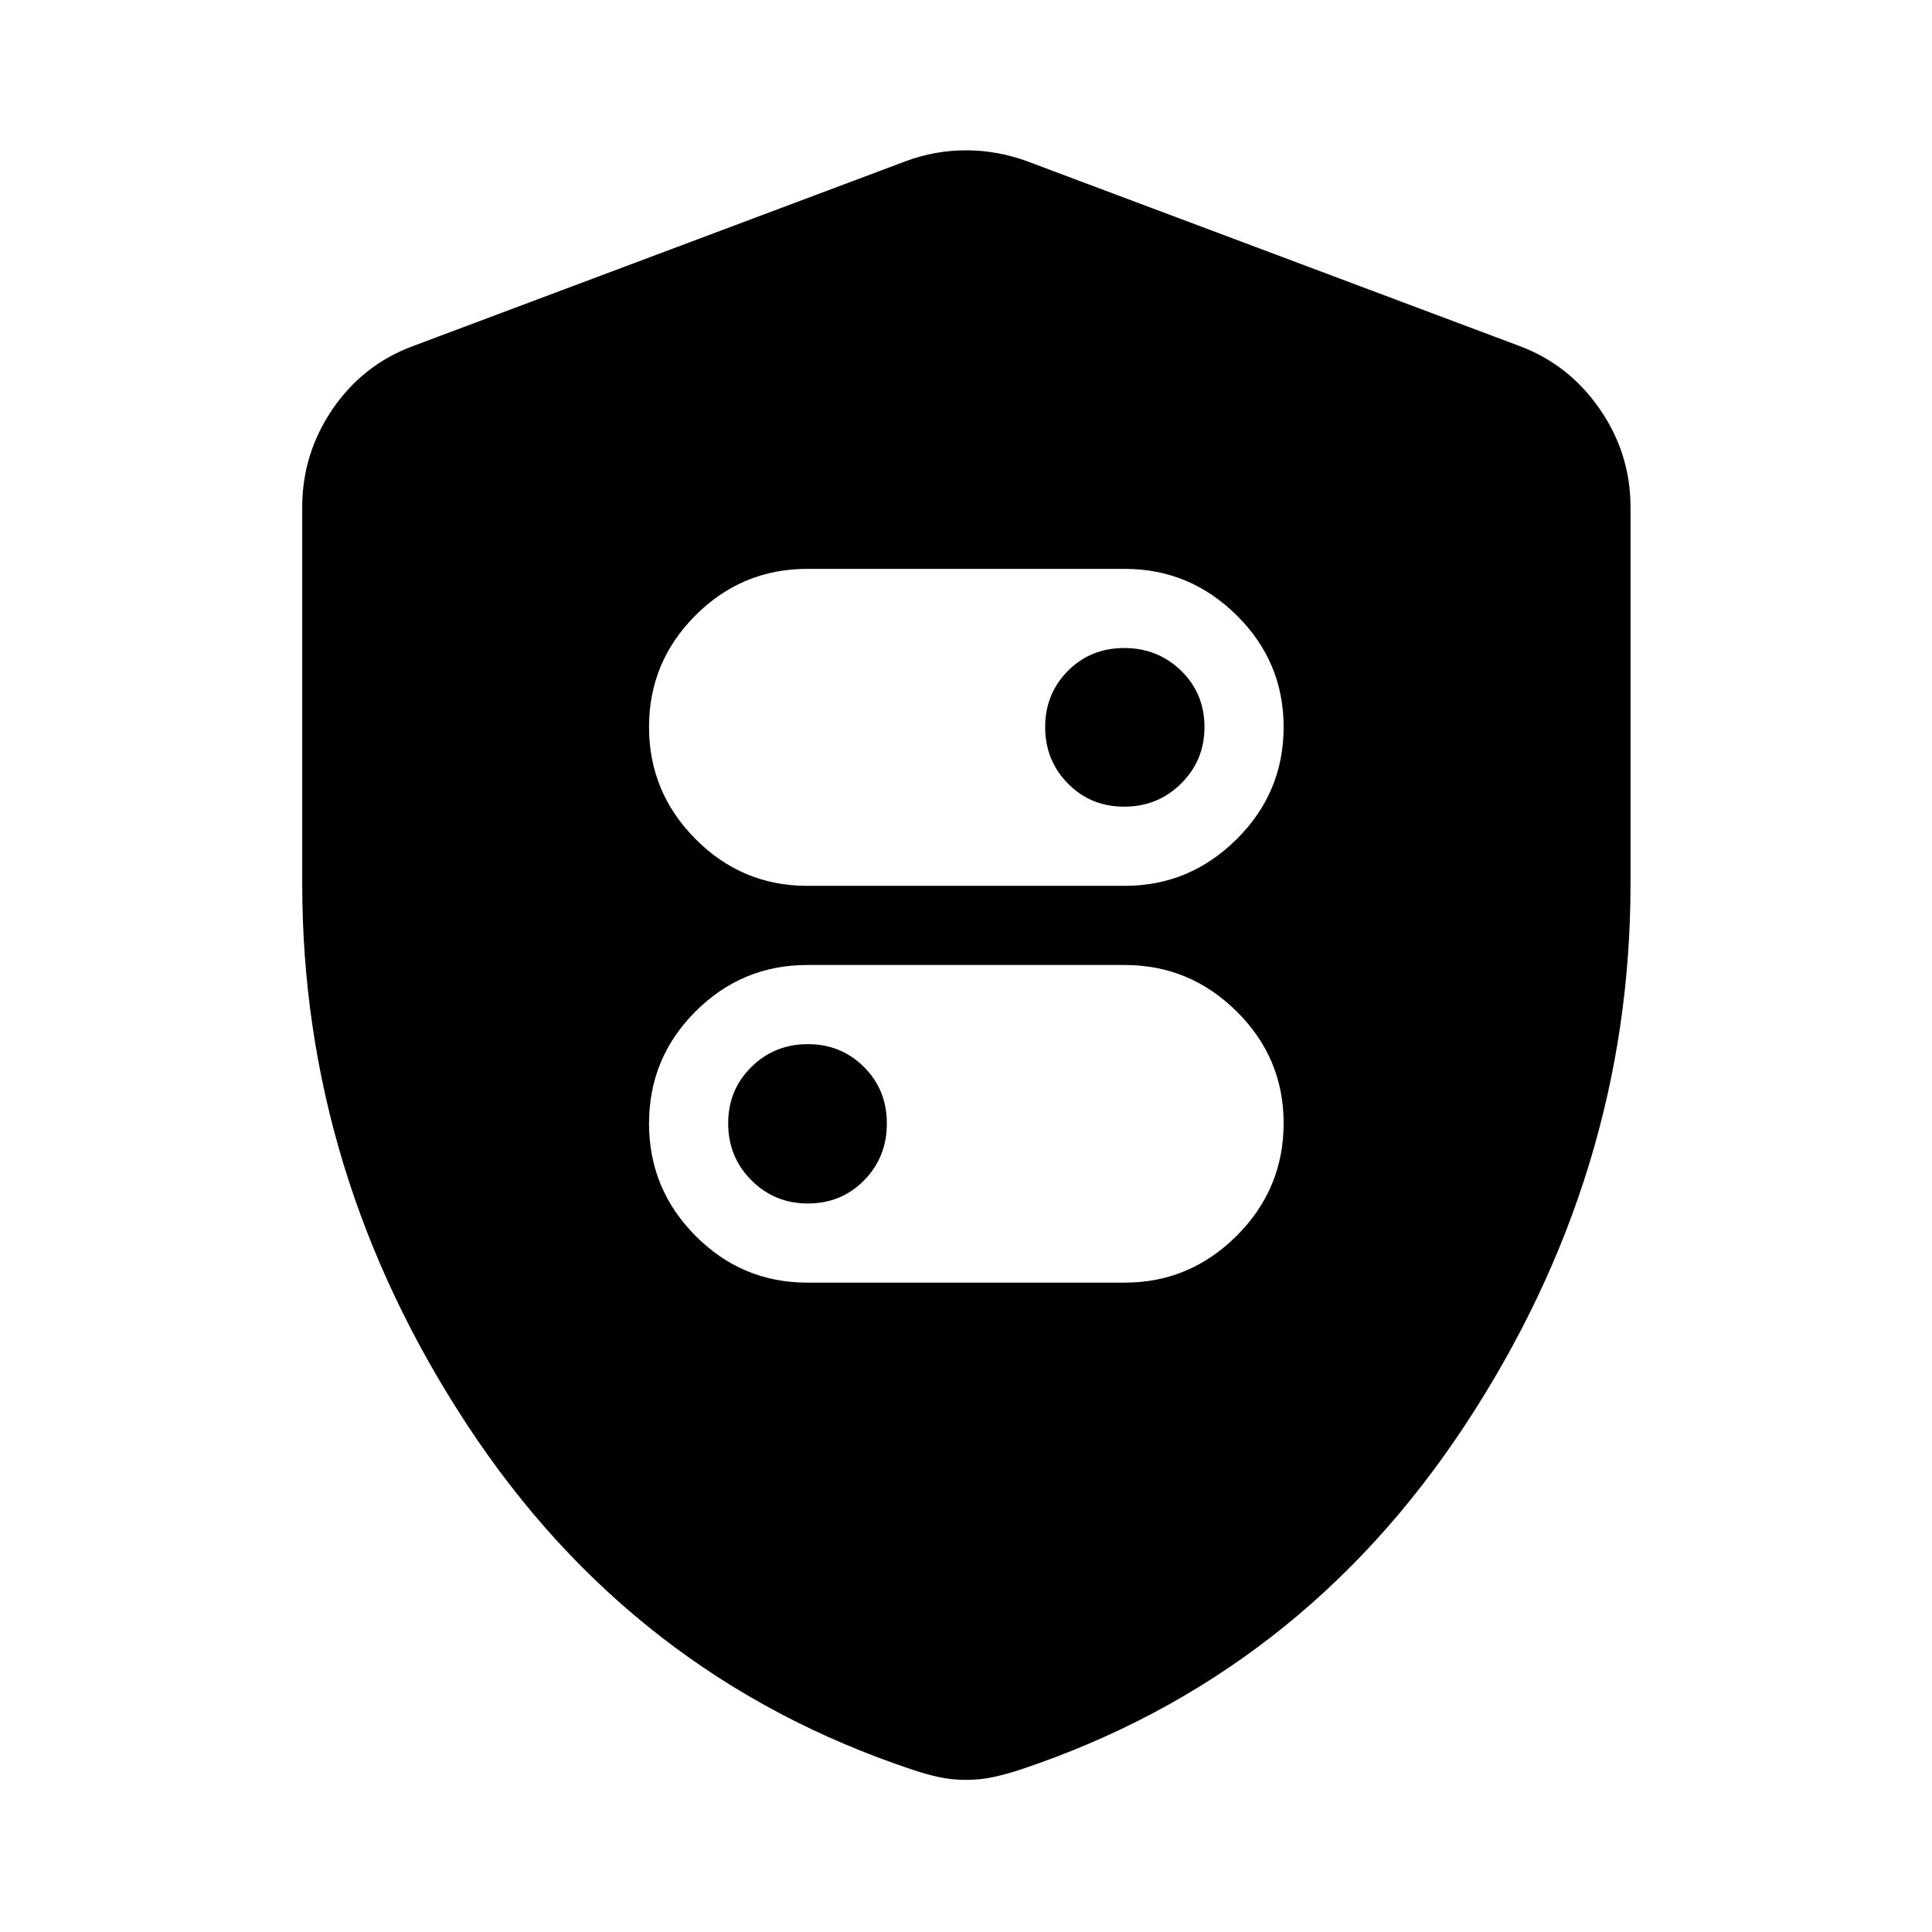<svg xmlns="http://www.w3.org/2000/svg" height="40" viewBox="0 -960 960 960" width="40"><path d="M401.1-519.83h157.8q32.27 0 55.6-23.19 23.33-23.18 23.33-55.73 0-32.42-23.33-55.5t-55.6-23.08H401.1q-32.4 0-55.5 23.08t-23.1 55.5q0 32.42 23.1 55.67t55.5 23.25Zm157.51-39.34q-16.69 0-27.98-11.5-11.3-11.5-11.3-28.05t11.3-27.92Q541.92-638 558.61-638q16.7 0 28.29 11.29 11.6 11.3 11.6 27.99 0 16.55-11.6 28.05-11.59 11.5-28.29 11.5ZM401.1-322.67h157.8q32.27 0 55.6-23.28t23.33-55.97q0-32.41-23.33-55.5-23.33-23.08-55.6-23.08H401.1q-32.4 0-55.5 23.08-23.1 23.09-23.1 55.67t23.1 55.83q23.1 23.25 55.5 23.25Zm.29-39.33q-16.56 0-28.06-11.57-11.5-11.56-11.5-28.22 0-16.65 11.5-28.01 11.5-11.37 28.06-11.37 16.55 0 27.91 11.34 11.37 11.33 11.37 28.08t-11.3 28.25Q418.08-362 401.39-362ZM480-75.59q-7.28 0-13.8-1.45-6.52-1.45-13-3.68-138.87-46.21-220.95-171.09-82.08-124.89-82.08-269.15v-187.02q0-26.64 15.11-48.76 15.1-22.13 40-31.32l245.02-91.93q14.45-5.32 29.7-5.32t30.04 5.32l245.01 91.93q24.57 9.19 39.86 31.32 15.29 22.12 15.29 48.76v187.02q0 144.26-82.26 269.15-82.27 124.88-220.8 171.09-6.82 2.23-13.34 3.68-6.52 1.45-13.8 1.45Z"/></svg>